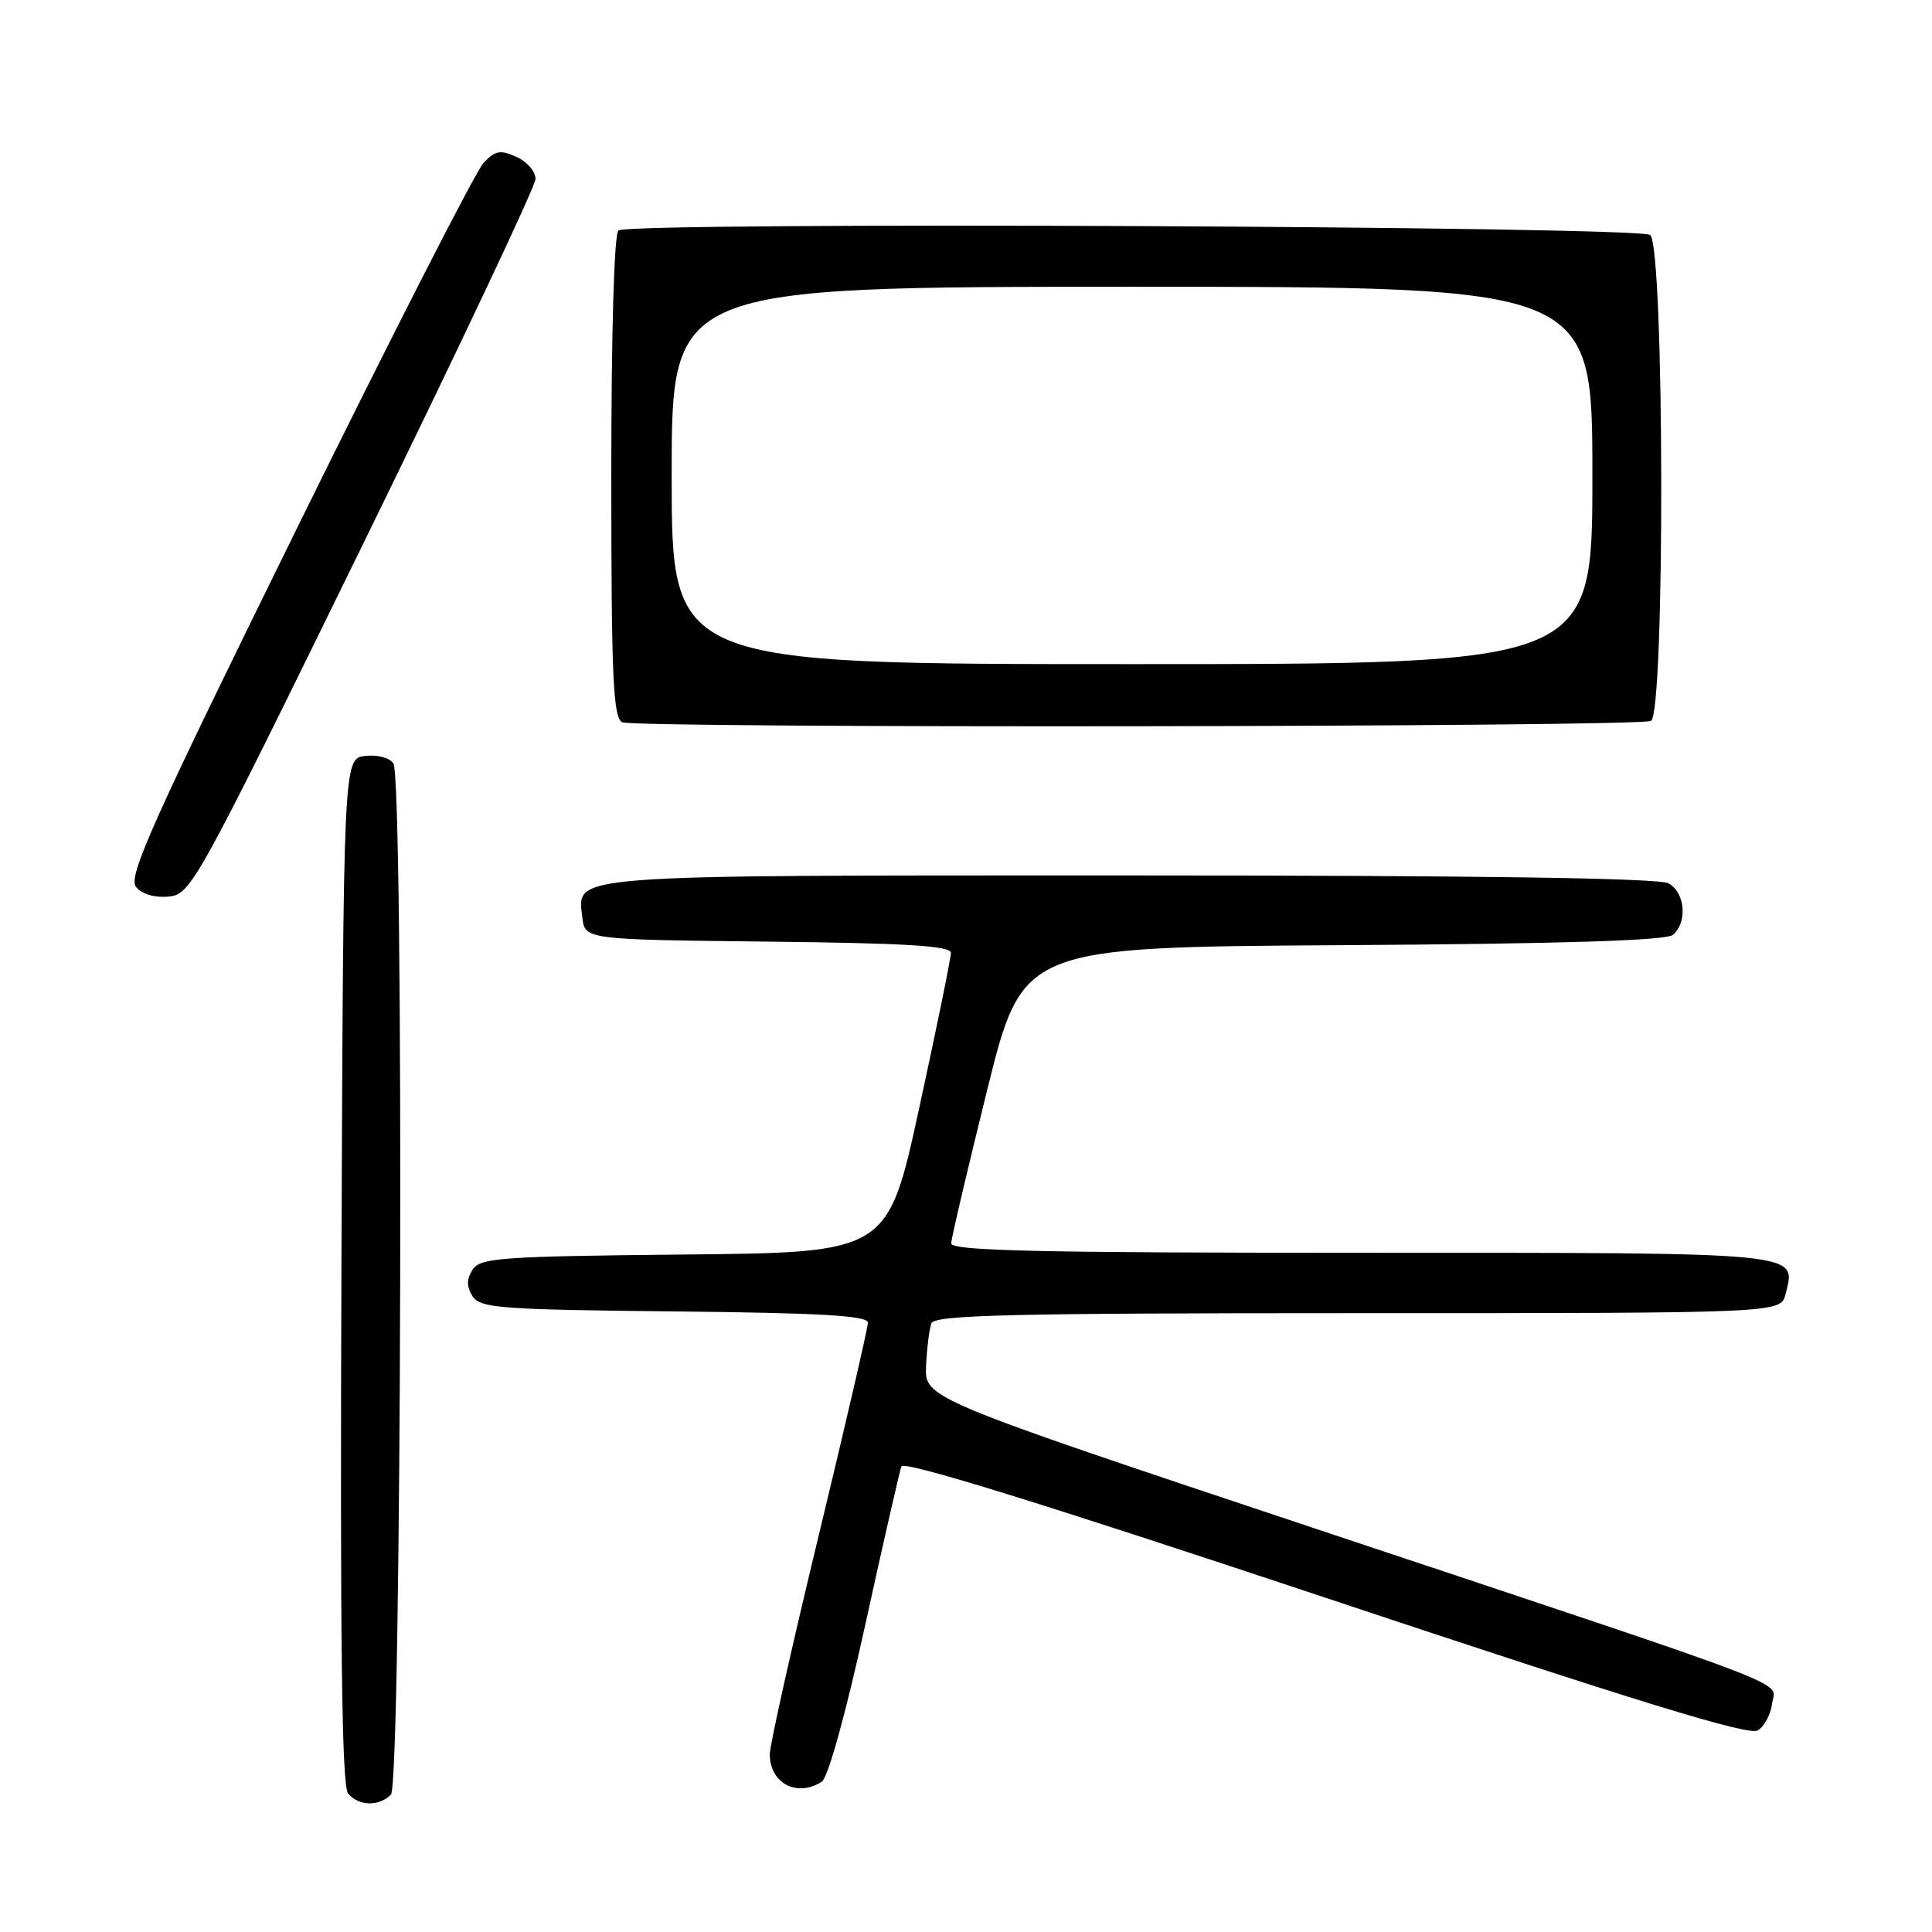<?xml version="1.0" encoding="UTF-8" standalone="no"?>
<!DOCTYPE svg PUBLIC "-//W3C//DTD SVG 1.1//EN" "http://www.w3.org/Graphics/SVG/1.1/DTD/svg11.dtd" >
<svg xmlns="http://www.w3.org/2000/svg" xmlns:xlink="http://www.w3.org/1999/xlink" version="1.1" viewBox="0 0 256 256">
 <g >
 <path fill="currentColor"
d=" M 51.80 237.80 C 53.22 236.38 53.54 103.40 52.13 101.17 C 51.65 100.41 50.03 99.98 48.39 100.17 C 45.50 100.50 45.50 100.50 45.24 168.39 C 45.06 217.71 45.29 236.65 46.12 237.64 C 47.51 239.32 50.20 239.40 51.80 237.80 Z  M 108.89 236.09 C 109.71 235.57 112.07 227.07 114.64 215.35 C 117.03 204.43 119.20 194.97 119.44 194.31 C 119.74 193.51 138.01 199.17 175.61 211.70 C 217.03 225.51 231.74 230.03 232.92 229.29 C 233.79 228.74 234.64 227.15 234.81 225.75 C 235.18 222.61 240.17 224.52 174.50 202.62 C 122.50 185.28 122.50 185.28 122.71 180.98 C 122.82 178.61 123.14 176.07 123.42 175.34 C 123.84 174.24 134.11 174.00 179.95 174.00 C 235.96 174.00 235.96 174.00 236.59 171.49 C 238.01 165.85 239.56 166.00 180.38 166.00 C 137.52 166.00 126.01 165.74 126.04 164.75 C 126.06 164.06 128.20 154.95 130.79 144.50 C 135.50 125.50 135.50 125.50 177.91 125.24 C 207.19 125.06 220.74 124.63 221.66 123.87 C 223.64 122.23 223.29 118.22 221.07 117.04 C 219.79 116.35 195.67 116.00 149.76 116.00 C 74.20 116.00 76.51 115.82 77.16 121.55 C 77.50 124.50 77.50 124.50 101.75 124.77 C 120.15 124.97 126.00 125.33 126.00 126.27 C 126.00 126.95 124.12 136.16 121.82 146.73 C 117.64 165.97 117.64 165.97 90.68 166.23 C 66.26 166.47 63.61 166.67 62.61 168.25 C 61.81 169.53 61.81 170.47 62.61 171.75 C 63.61 173.33 66.20 173.53 89.36 173.77 C 108.87 173.97 115.00 174.33 115.00 175.27 C 115.00 175.95 112.07 188.60 108.50 203.39 C 104.92 218.18 102.00 231.25 102.00 232.44 C 102.00 236.29 105.58 238.19 108.89 236.09 Z  M 48.15 72.00 C 60.67 46.42 70.94 24.70 70.96 23.73 C 70.98 22.75 69.86 21.44 68.46 20.80 C 66.31 19.82 65.63 19.94 64.08 21.57 C 63.07 22.63 52.00 44.30 39.48 69.73 C 20.07 109.15 16.91 116.19 18.03 117.53 C 18.82 118.49 20.52 118.98 22.36 118.80 C 25.30 118.51 26.02 117.20 48.15 72.00 Z  M 218.75 95.53 C 220.64 94.83 220.55 32.71 218.66 31.14 C 217.25 29.96 83.82 29.37 81.95 30.53 C 81.38 30.88 81.00 43.99 81.00 63.01 C 81.00 89.60 81.24 95.03 82.43 95.70 C 83.90 96.52 216.51 96.35 218.75 95.53 Z  M 89.00 63.00 C 89.00 38.00 89.00 38.00 150.00 38.00 C 211.00 38.00 211.00 38.00 211.00 63.00 C 211.00 88.00 211.00 88.00 150.00 88.00 C 89.00 88.00 89.00 88.00 89.00 63.00 Z "/>
</g>
</svg>